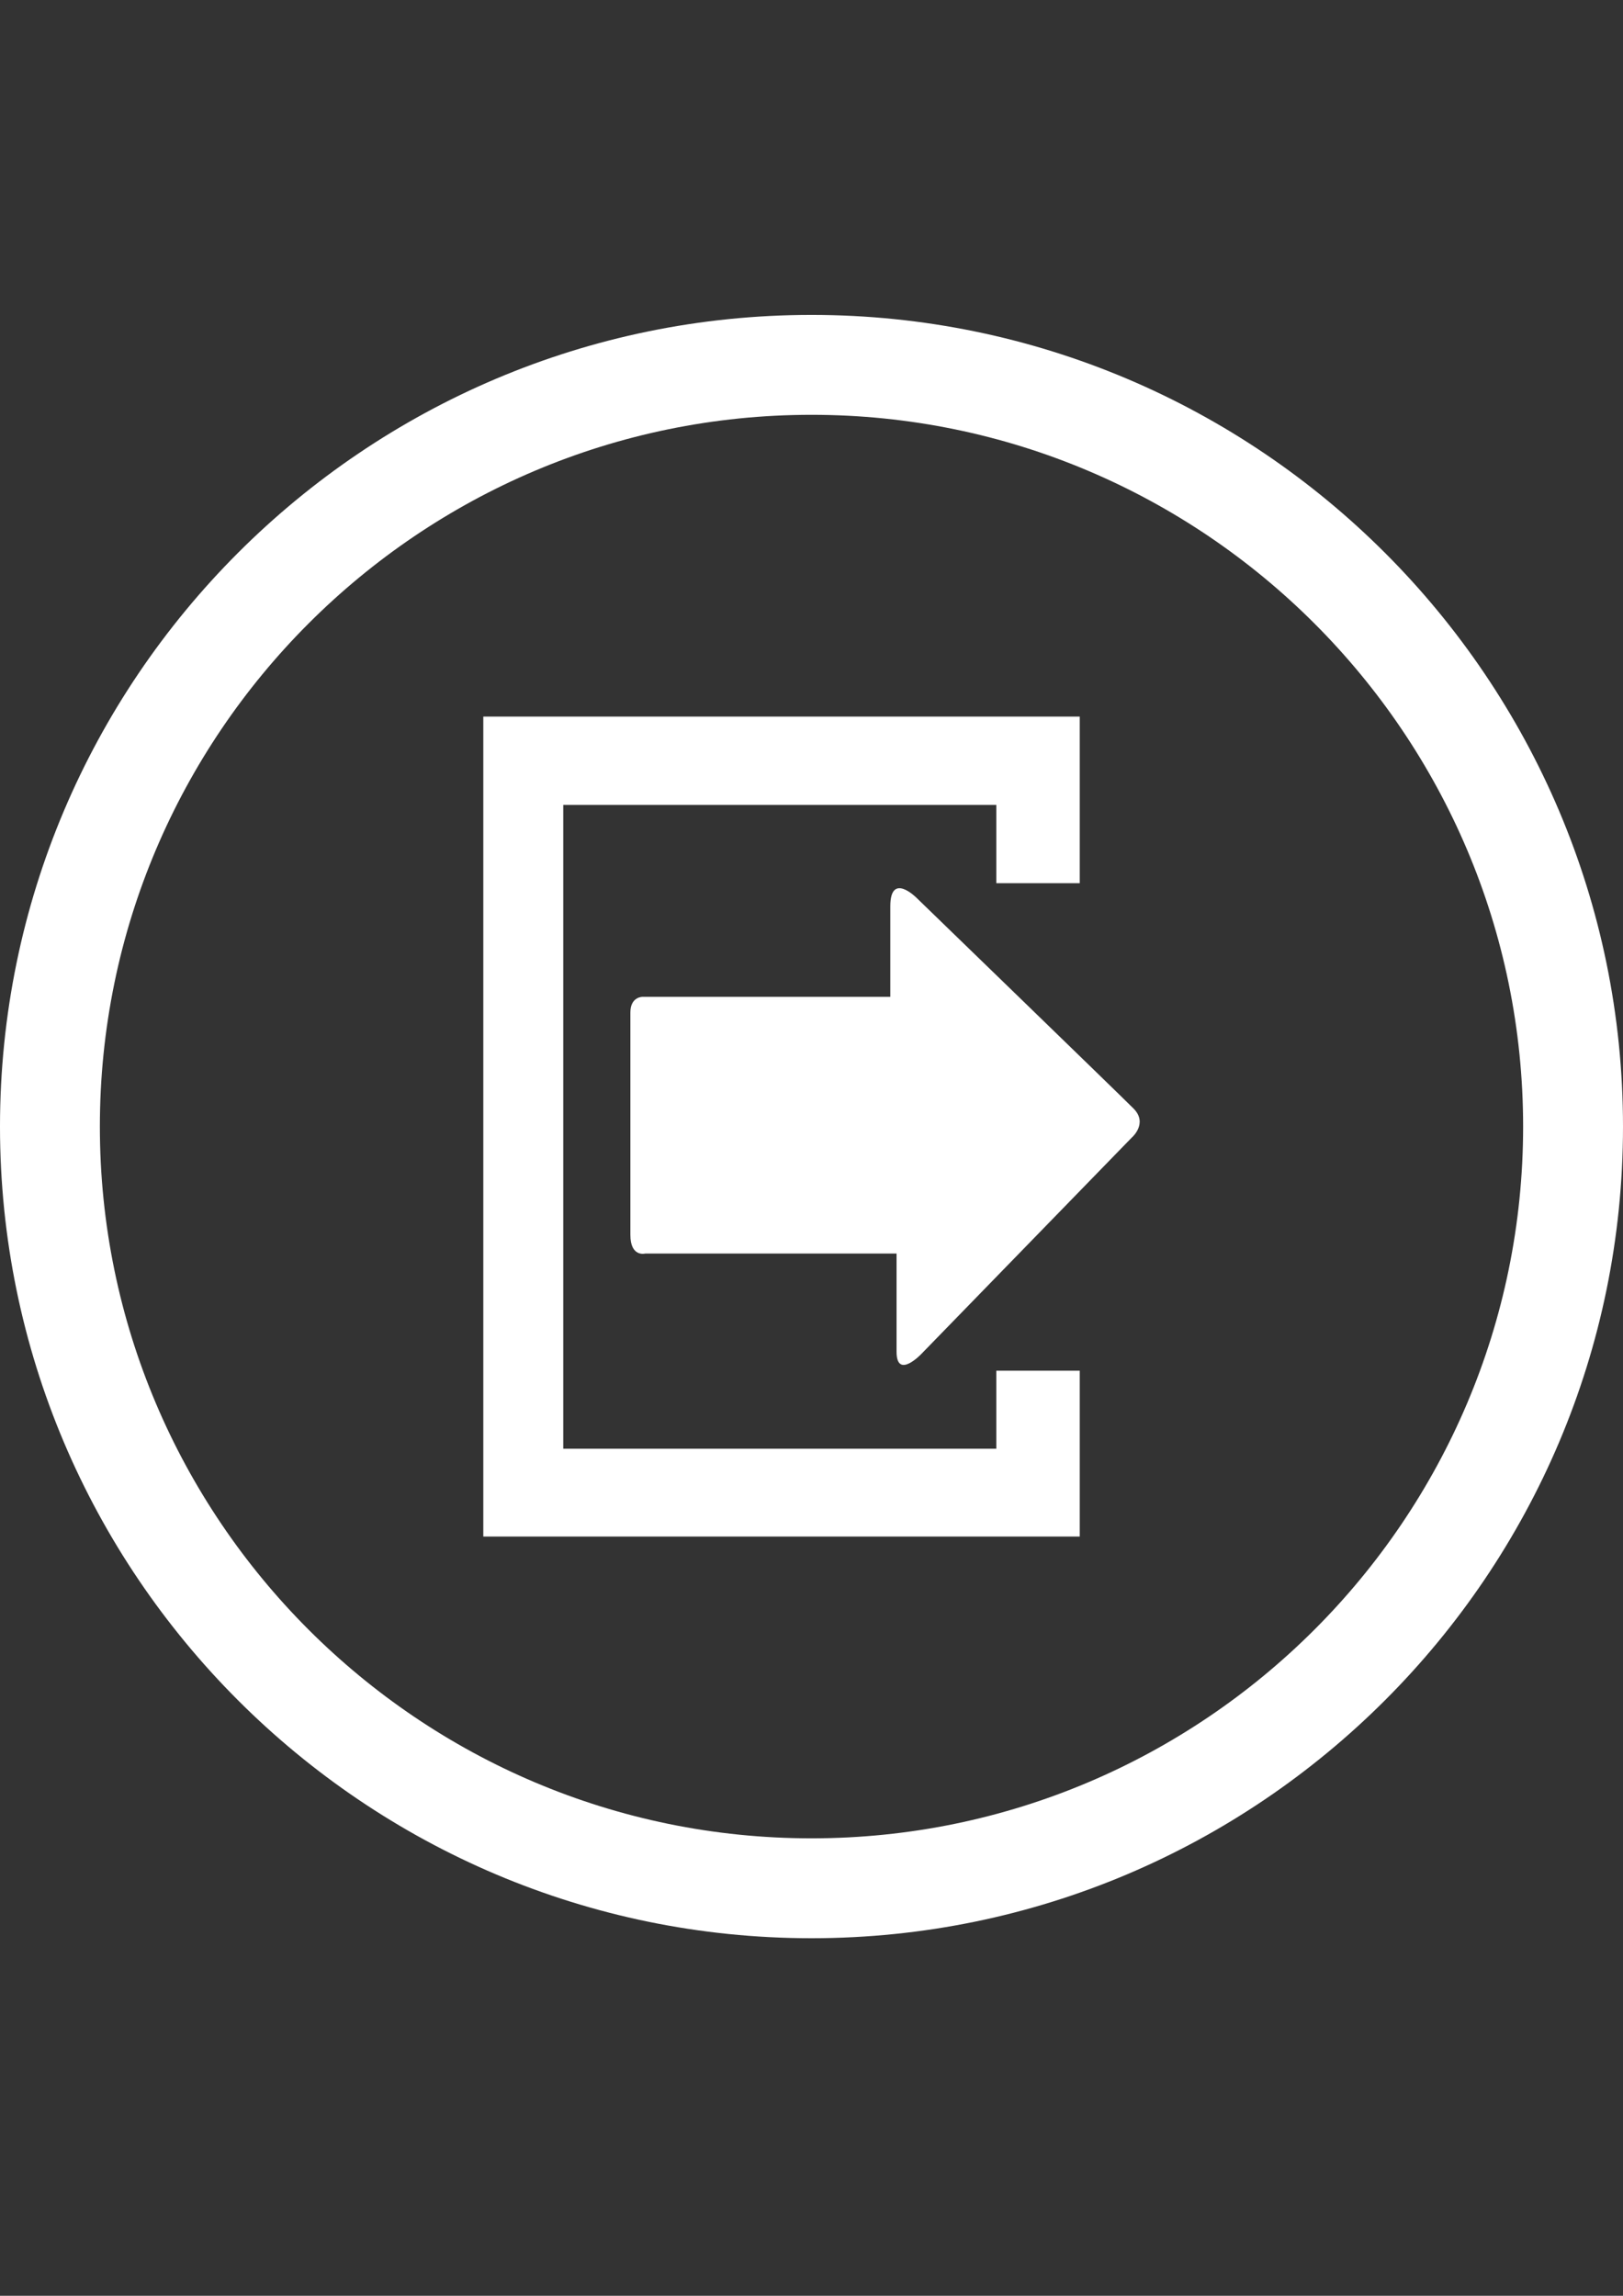 <?xml version="1.0" encoding="utf-8"?>
<!-- Generator: Adobe Illustrator 16.0.0, SVG Export Plug-In . SVG Version: 6.00 Build 0)  -->
<!DOCTYPE svg PUBLIC "-//W3C//DTD SVG 1.1//EN" "http://www.w3.org/Graphics/SVG/1.1/DTD/svg11.dtd">
<svg version="1.1" xmlns="http://www.w3.org/2000/svg" xmlns:xlink="http://www.w3.org/1999/xlink" x="0px" y="0px"
	 width="595.279px" height="841.891px" viewBox="0 0 595.279 841.891" enable-background="new 0 0 595.279 841.891"
	 xml:space="preserve">
<rect x="0" y="0" width="595.279" height="841.891" fill="#333333" stroke="none"/>
<g id="Capa_1">
</g>
<g id="Layer_2">
	<g>
		<g>
			<path fill="#FFFFFF" d="M297.639,710.763c164.114,0,297.64-133.517,297.64-297.64c0-164.124-133.523-297.641-297.64-297.641
				C133.524,115.481-0.001,249-0.001,413.123C-0.001,577.246,133.526,710.763,297.639,710.763z M297.639,152.115
				c143.921,0,261.008,117.087,261.008,261.008c0,143.92-117.087,261.007-261.008,261.007
				c-143.919,0-261.008-117.087-261.008-261.007C36.632,269.201,153.72,152.115,297.639,152.115z"/>
		</g>
	</g>
	<g id="c186_exit_1_">
		<path fill="#FFFFFF" d="M365.43,531.263H206.592V295.171H365.43v28.708c10.777,0,21.098,0,30.599,0V262.78H177.267v300.684
			h218.762v-60.82c-9.538,0-19.836,0-30.599,0V531.263z"/>
		<path fill="#FFFFFF" d="M415.721,406.476c-7.57-7.521-79.582-77.261-79.582-77.261s-9.592-9.653-9.592,3.117
			c0,12.833,0,33.211,0,33.211s-5.551,0-14.043,0c-26.221,0-57.184,0-76.729,0c0,0-4.568-0.165-4.568,5.766
			c0,5.932,0,73.222,0,81.514c0,8.328,5.451,6.864,5.451,6.864c20.101,0,49.387,0,76.515,0c9.489,0,15.66,0,15.66,0
			s0,25.412,0,35.948c0,10.499,9.135,0.833,9.135,0.833l77.111-79.279C415.079,417.189,421.224,411.978,415.721,406.476z"/>
	</g>
</g>
</svg>
